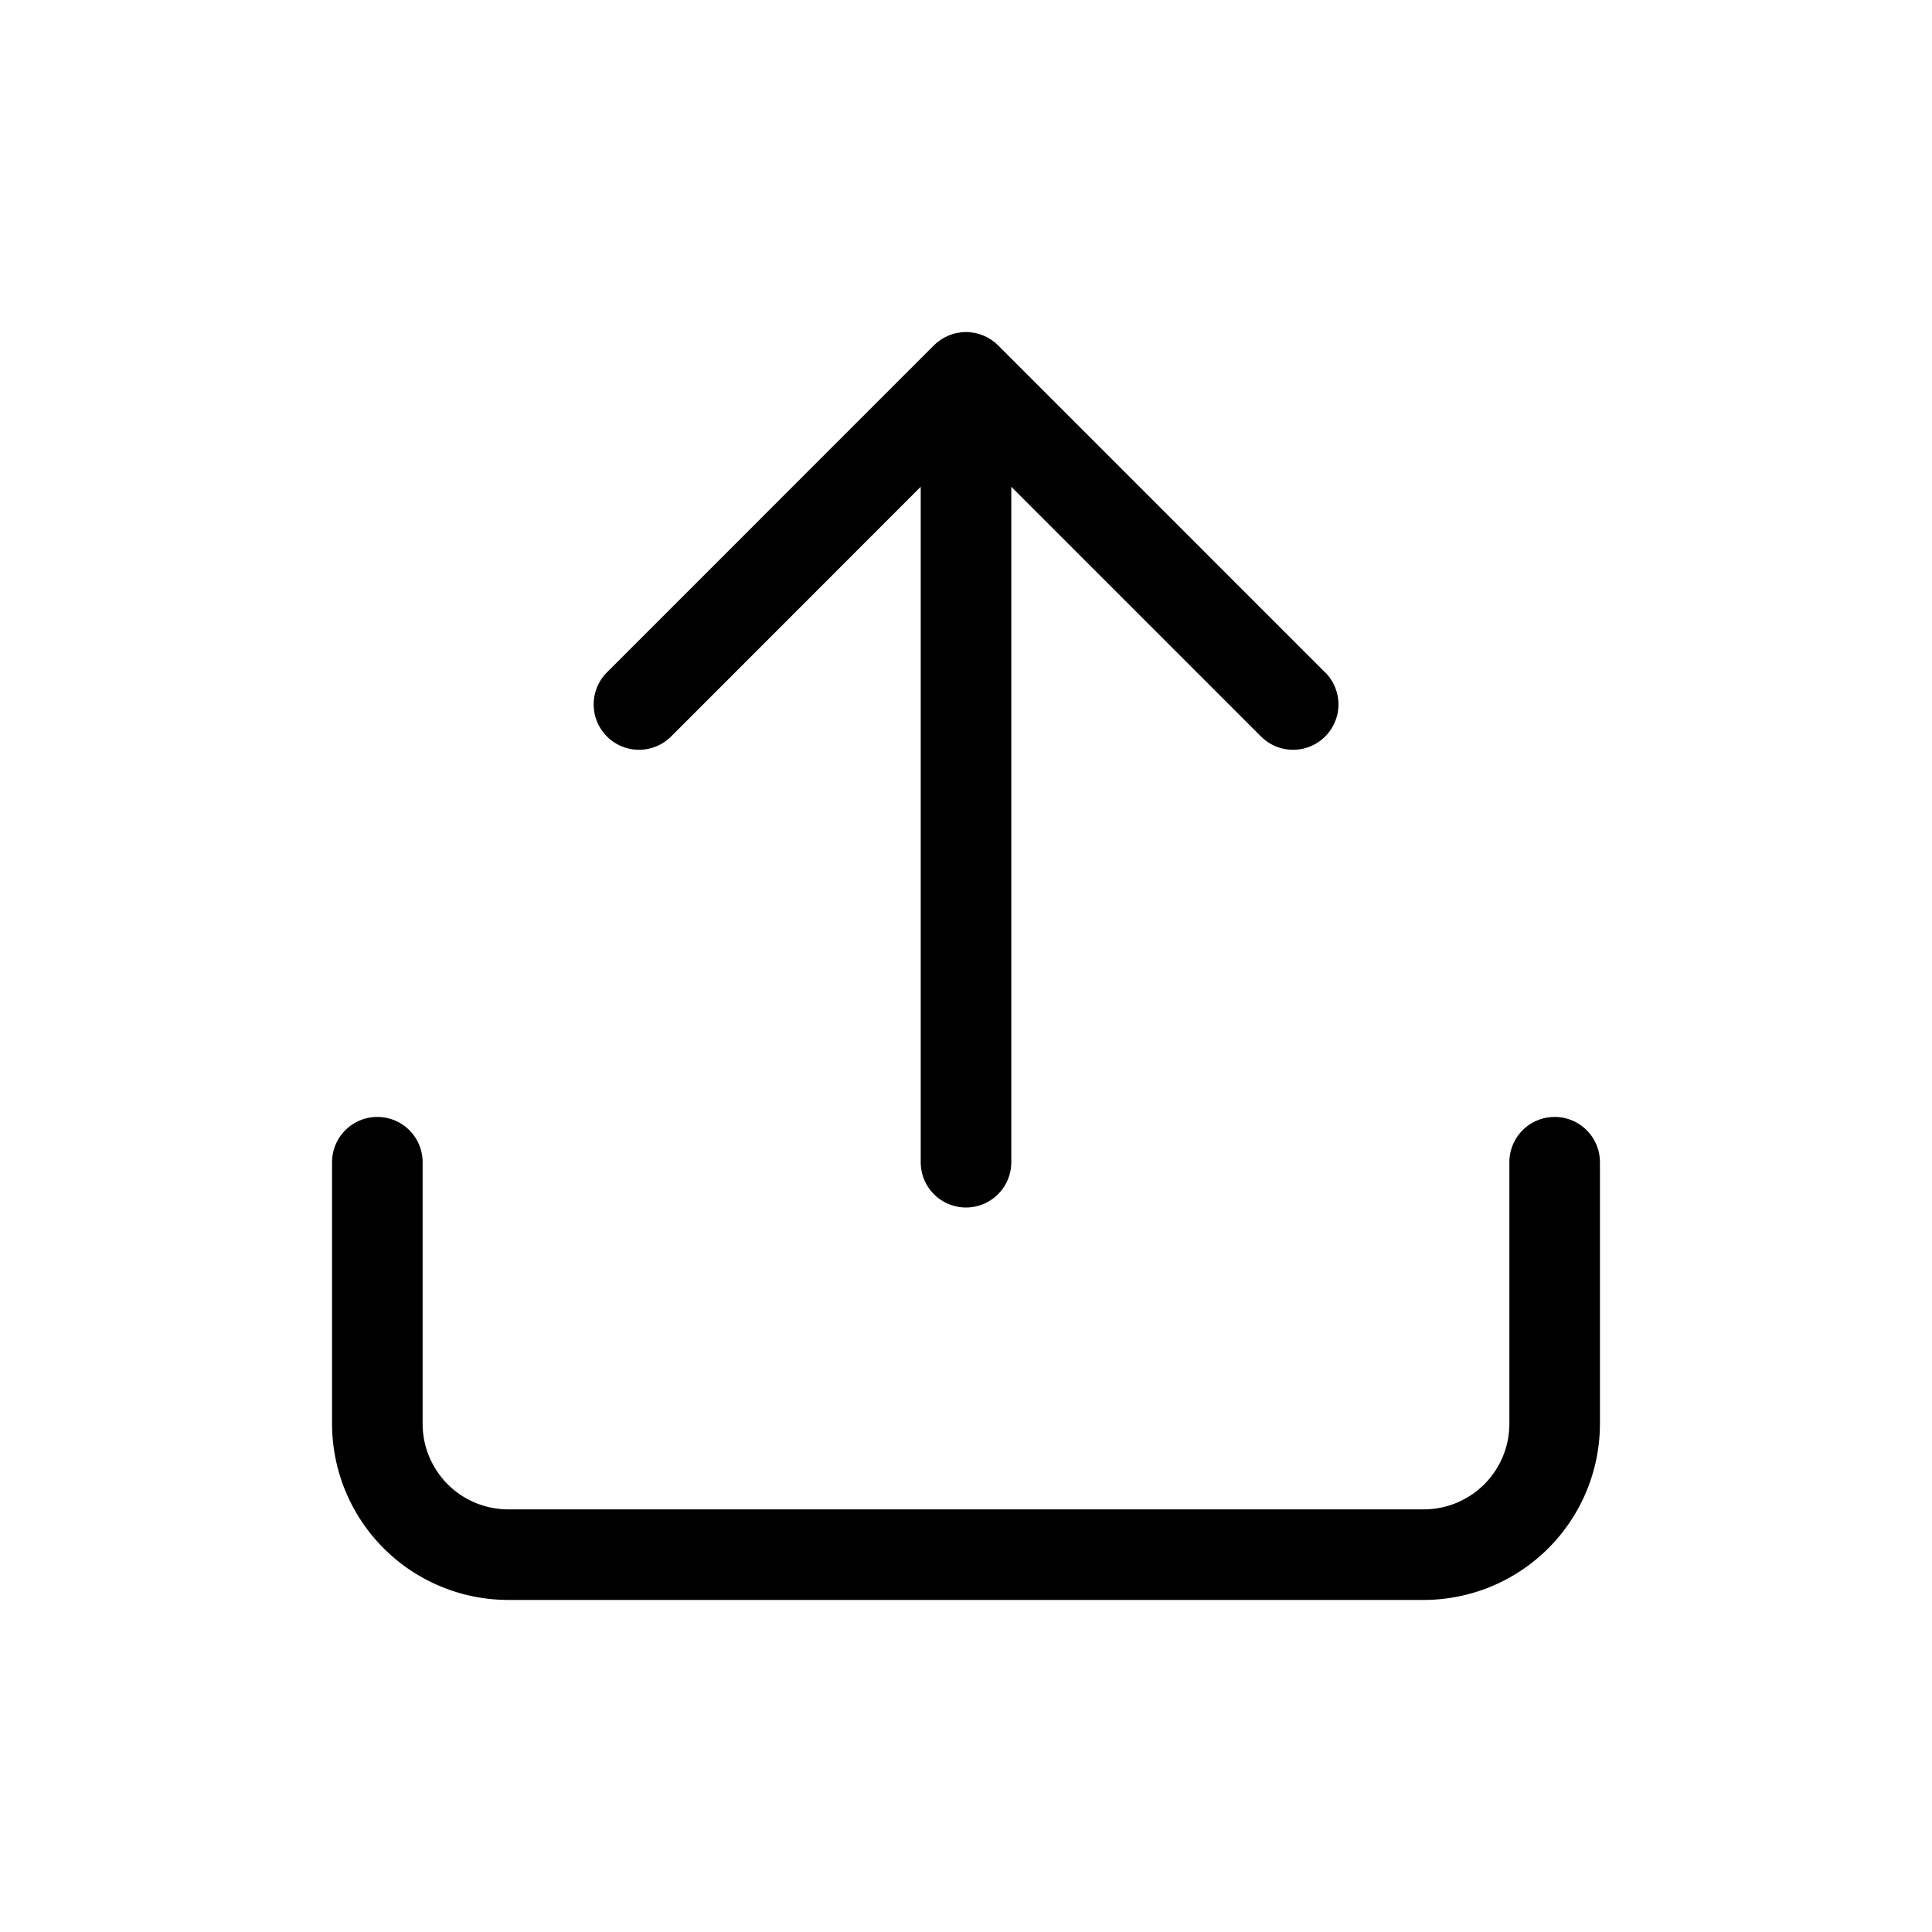 <svg id="Icon" xmlns="http://www.w3.org/2000/svg" viewBox="0 0 512 512">
  <title>upload</title>
  <path d="M377.33,424H134.67A46.72,46.72,0,0,1,88,377.33V308a12,12,0,0,1,24,0v69.33A22.7,22.7,0,0,0,134.67,400H377.33A22.7,22.7,0,0,0,400,377.33V308a12,12,0,0,1,24,0v69.33A46.72,46.72,0,0,1,377.33,424Z"/>
  <path d="M351.15,178.18,264.49,91.51l-.06-.05c-.27-.26-.54-.5-.82-.74l-.47-.35-.47-.35c-.18-.12-.37-.22-.56-.33s-.29-.19-.45-.27l-.57-.28-.49-.22c-.19-.08-.38-.14-.57-.21s-.36-.14-.54-.19-.38-.1-.58-.15l-.56-.14-.67-.1-.49-.07a11.83,11.83,0,0,0-2.38,0l-.49.07-.67.1-.56.14c-.2,0-.39.09-.58.15s-.36.12-.54.19l-.57.21-.49.22-.57.28c-.16.08-.3.18-.46.27s-.37.21-.55.33-.32.24-.48.36l-.46.34c-.28.24-.55.48-.82.74l-.06.05-86.66,86.67a12,12,0,1,0,17,17L244,129V308a12,12,0,0,0,24,0V129l66.18,66.18a12,12,0,0,0,17-17Z"/>
</svg>
